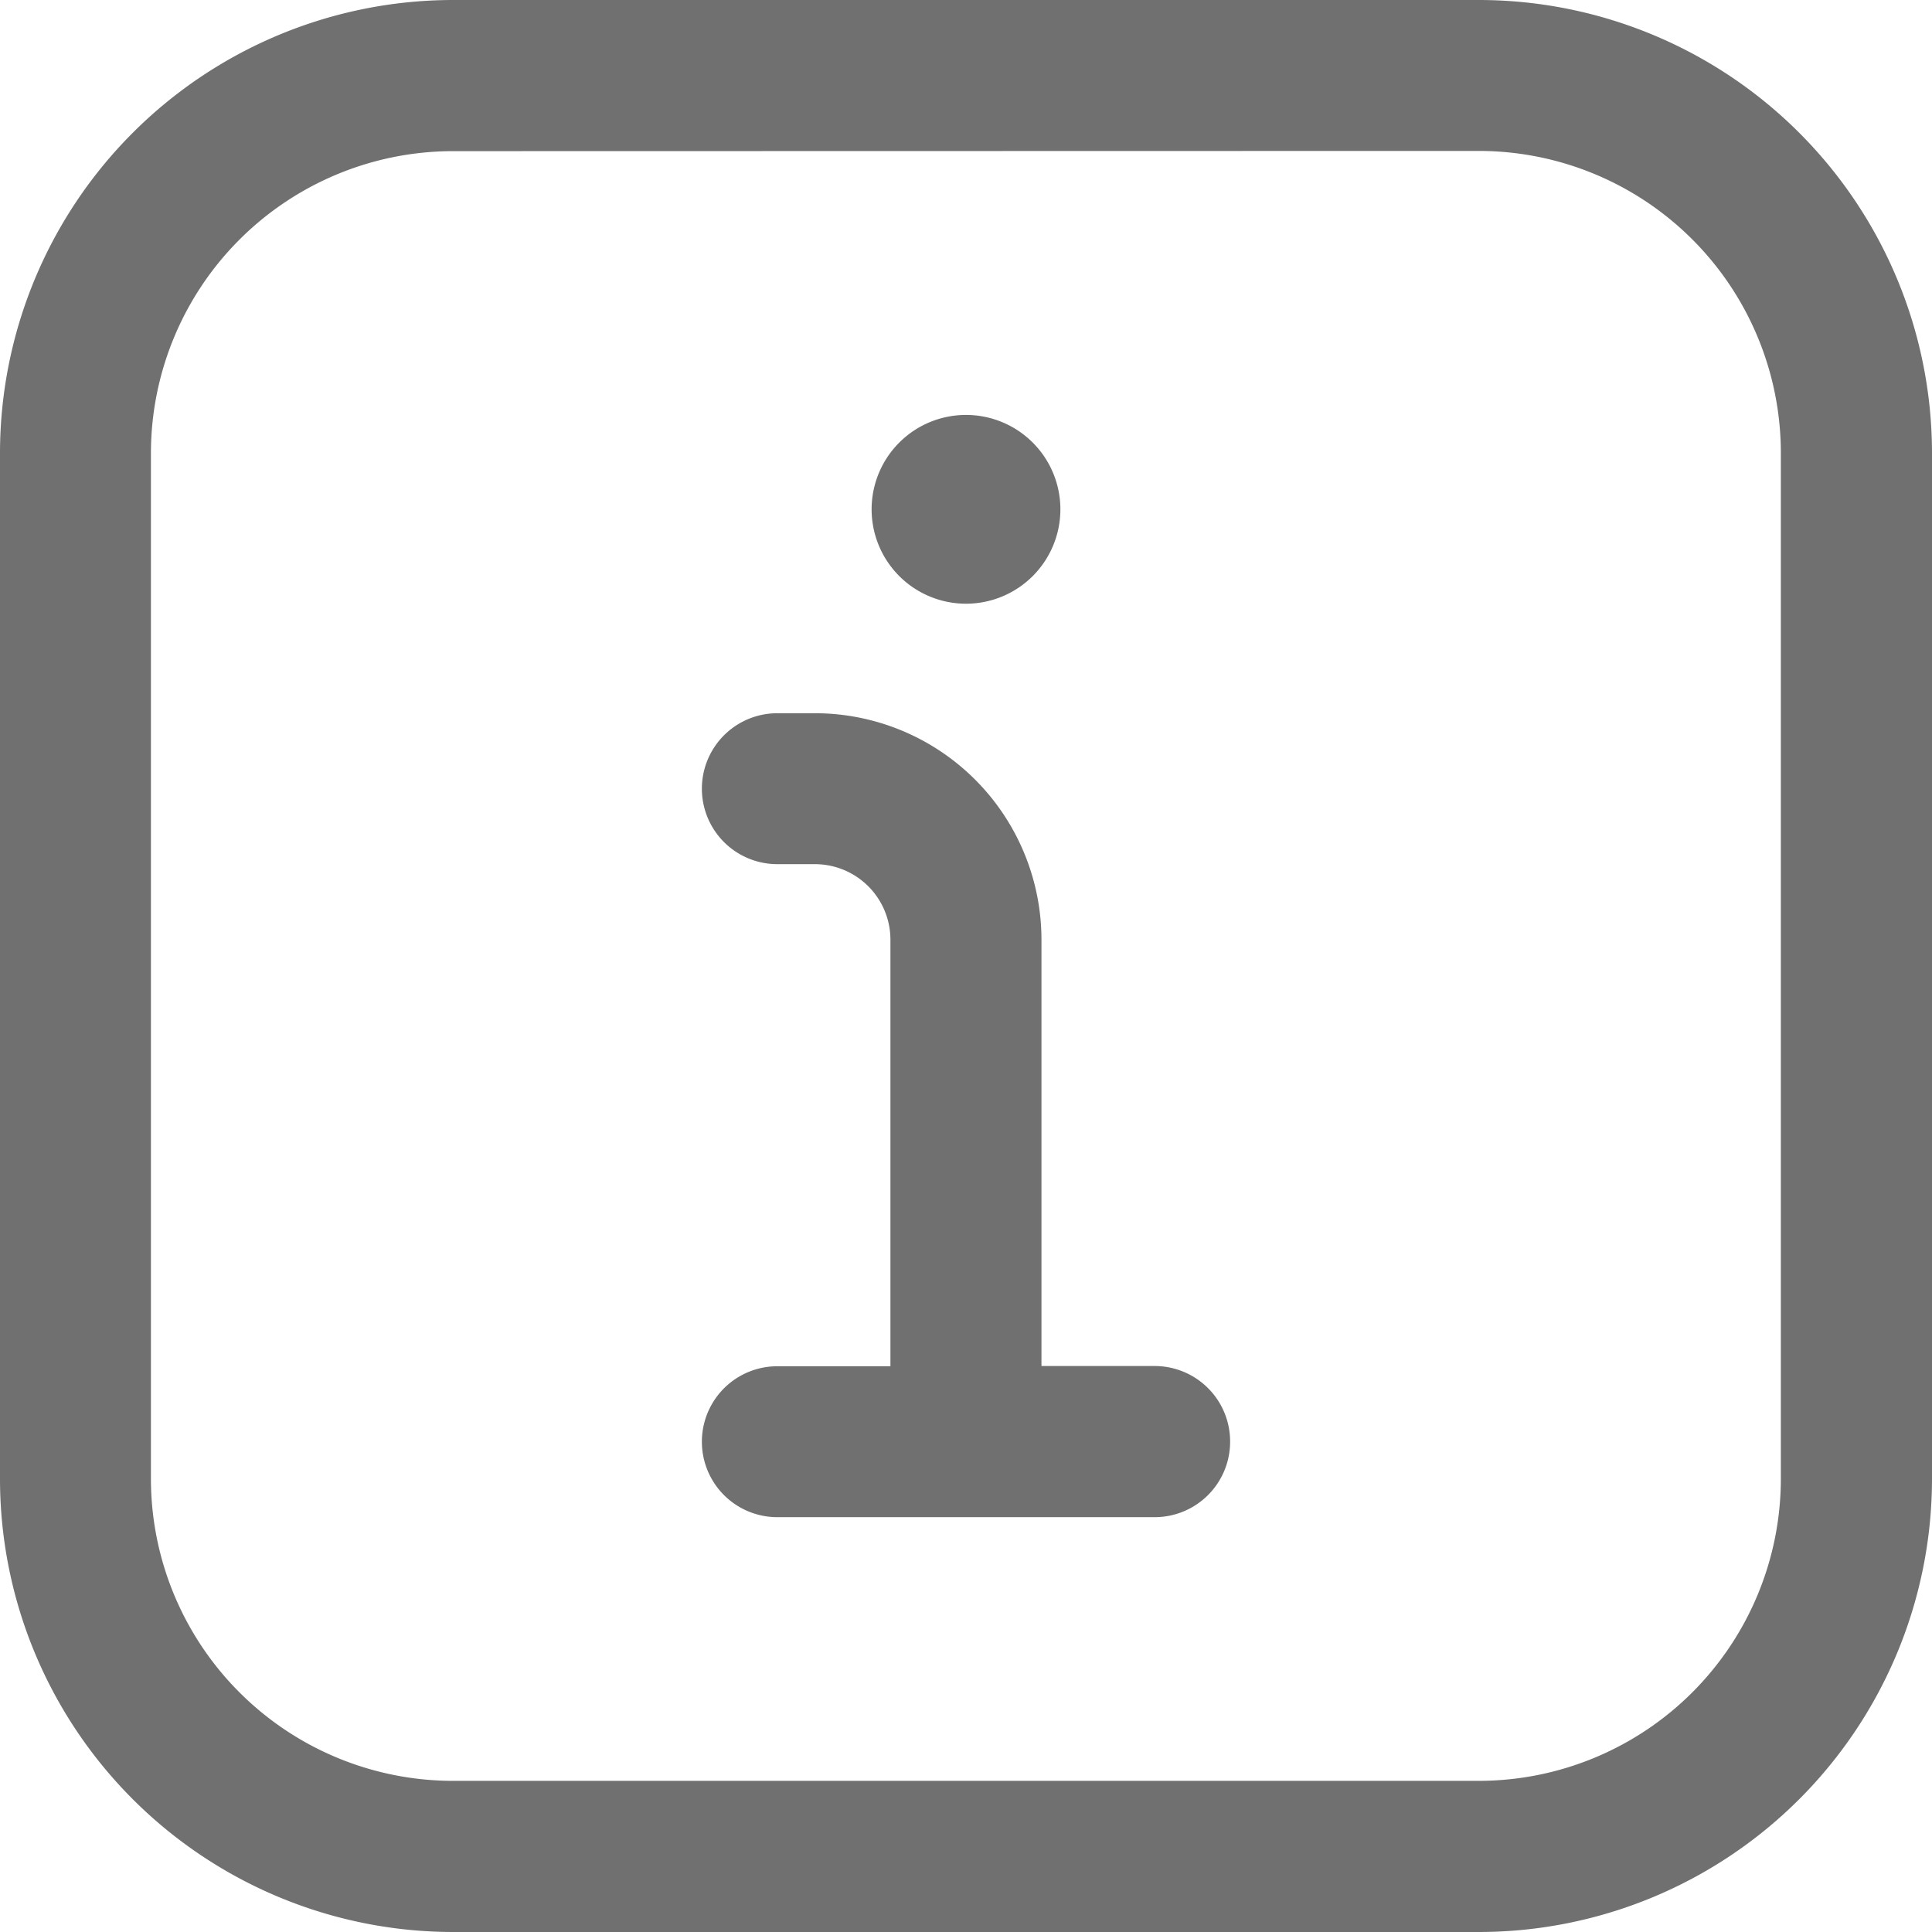 <svg xmlns="http://www.w3.org/2000/svg" width="17.358" height="17.358" viewBox="0 0 17.358 17.358">
  <path id="info_2_" data-name="info (2)" d="M13.29,17.358H4.068A4.073,4.073,0,0,1,0,13.29V4.068A4.073,4.073,0,0,1,4.068,0H13.29a4.073,4.073,0,0,1,4.068,4.068V13.29A4.073,4.073,0,0,1,13.29,17.358Zm-9.222-16A2.715,2.715,0,0,0,1.356,4.068V13.29A2.715,2.715,0,0,0,4.068,16H13.29A2.715,2.715,0,0,0,16,13.29V4.068A2.715,2.715,0,0,0,13.29,1.356Zm6.984,11.595a.678.678,0,0,1-.678.678H6.984a.678.678,0,0,1,0-1.356H8V8.442a.679.679,0,0,0-.678-.678H6.984a.678.678,0,0,1,0-1.356h.339A2.036,2.036,0,0,1,9.357,8.442v3.831h1.017A.678.678,0,0,1,11.052,12.951ZM8.679,5.424a.848.848,0,1,0-.848-.848A.848.848,0,0,0,8.679,5.424Z" fill="#707070"/>
</svg>
